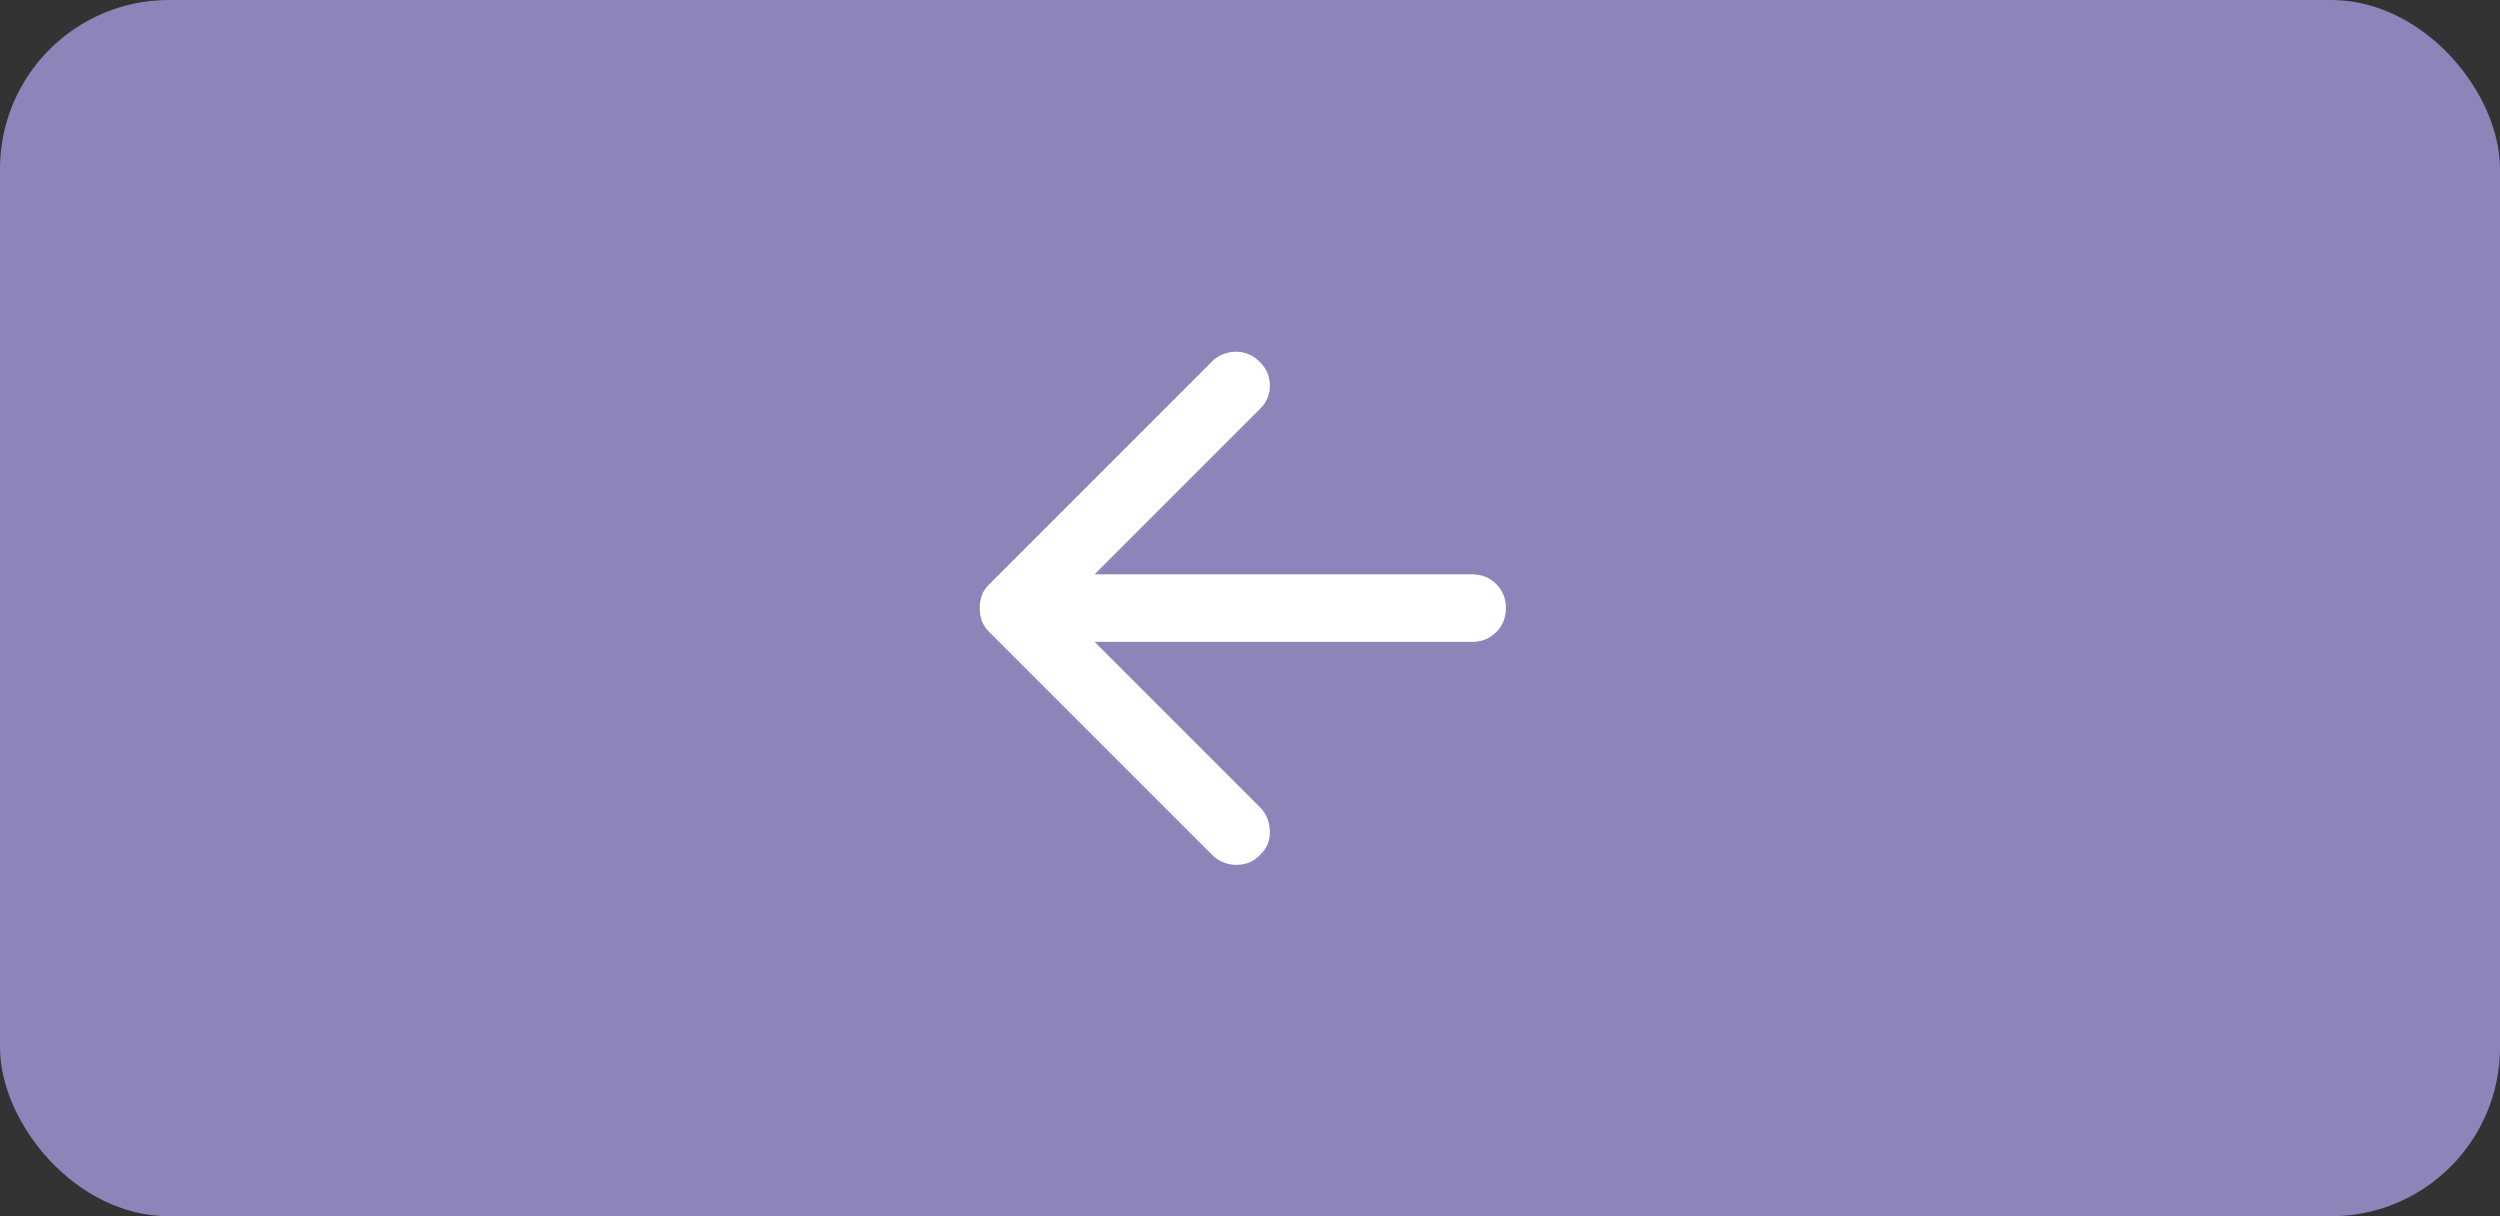<svg width="74" height="36" viewBox="0 0 74 36" fill="none" xmlns="http://www.w3.org/2000/svg">
<rect x="0" y="0" width="74" height="36" fill="#333333" stroke="none"/>
<rect x="74" y="36" width="74" height="36" rx="5" transform="rotate(180 74 36)" fill="#8D84B9"/>
<path d="M35.875 25.3L29.275 18.7C29.175 18.6 29.104 18.492 29.062 18.375C29.021 18.258 29 18.133 29 18C29 17.867 29.021 17.742 29.062 17.625C29.104 17.508 29.175 17.4 29.275 17.3L35.875 10.7C36.058 10.517 36.287 10.421 36.562 10.412C36.837 10.404 37.075 10.5 37.275 10.7C37.475 10.883 37.579 11.112 37.588 11.387C37.596 11.662 37.5 11.9 37.3 12.1L32.4 17H43.575C43.858 17 44.096 17.096 44.288 17.287C44.479 17.479 44.575 17.717 44.575 18C44.575 18.283 44.479 18.521 44.288 18.712C44.096 18.904 43.858 19 43.575 19H32.4L37.3 23.9C37.483 24.083 37.579 24.317 37.588 24.6C37.596 24.883 37.5 25.117 37.3 25.3C37.117 25.5 36.883 25.6 36.6 25.6C36.317 25.6 36.075 25.5 35.875 25.3V25.3Z" fill="white"/>
</svg>
